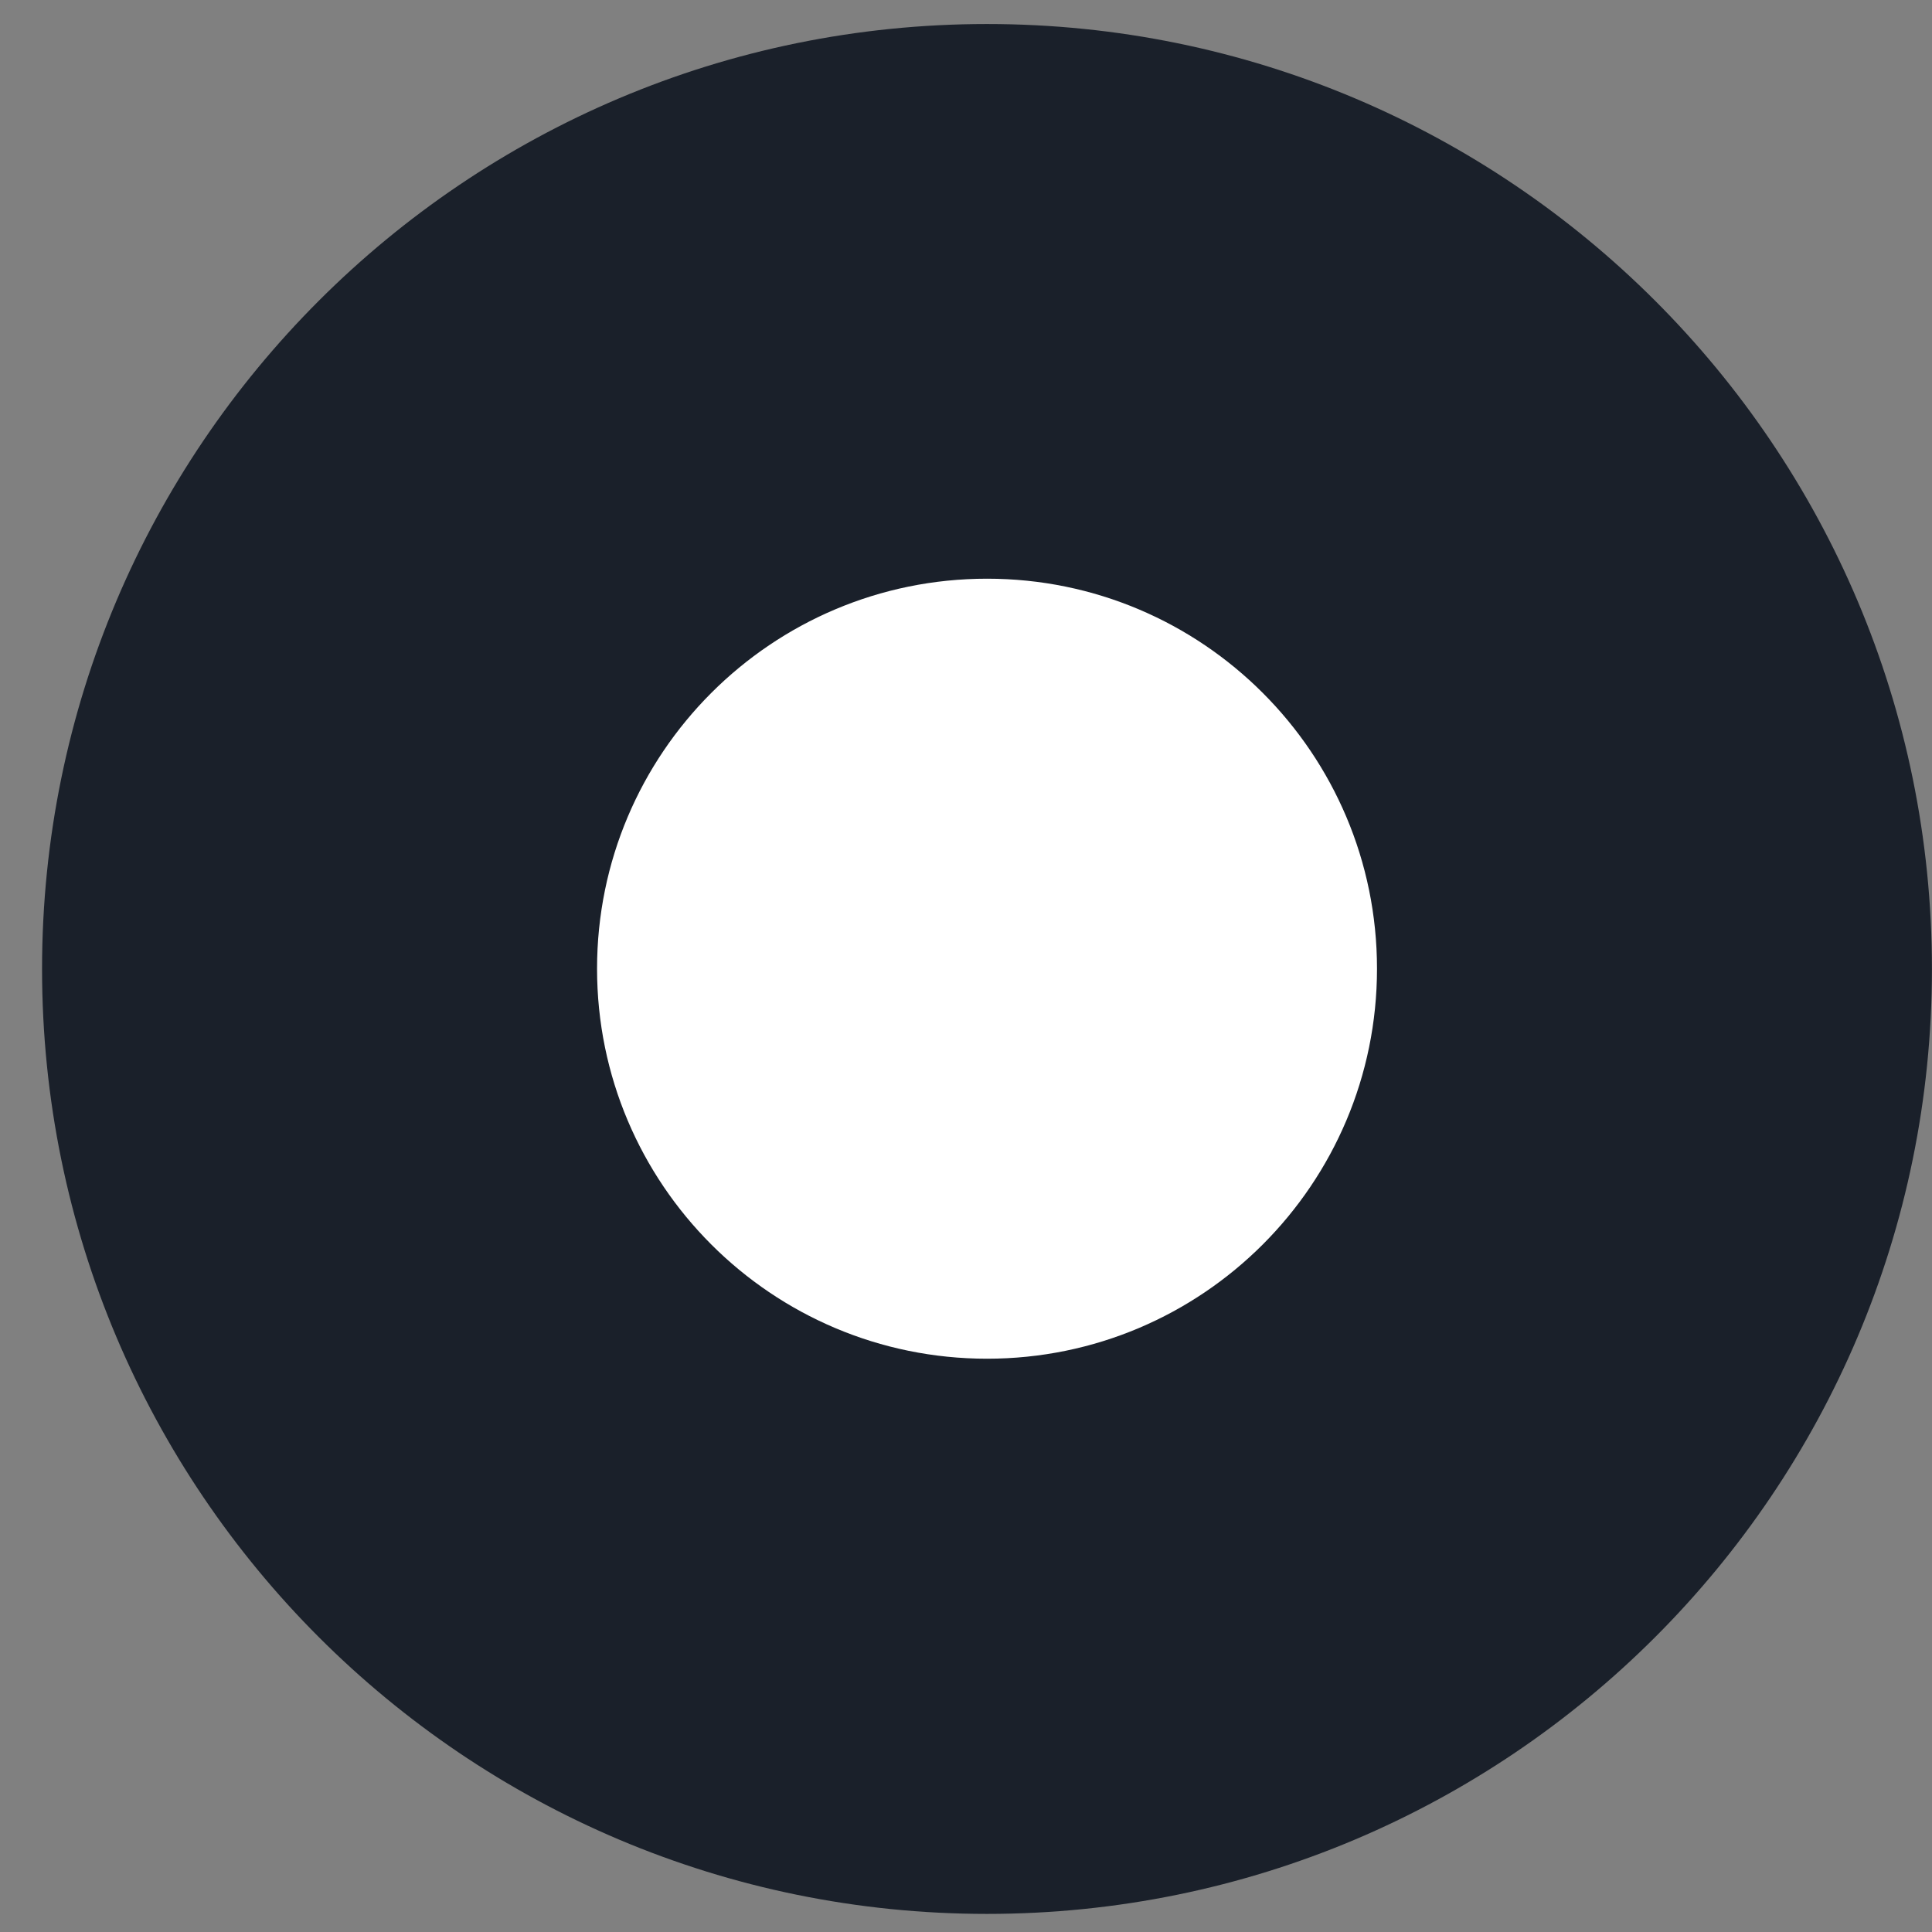 <svg width="30" height="30" viewBox="0 0 30 30" fill="none" xmlns="http://www.w3.org/2000/svg">
<rect x="0" y="0" width="30" height="30" fill="#808080" stroke="none"/>
<path d="M15.326 29.719C23.43 29.719 29.999 23.149 29.999 15.046C29.999 6.942 23.43 0.373 15.326 0.373C7.222 0.373 0.653 6.942 0.653 15.046C0.653 23.149 7.222 29.719 15.326 29.719Z" fill="#1A202A"/>
<path d="M15.327 21.098C18.671 21.098 21.382 18.386 21.382 15.042C21.382 11.698 18.671 8.986 15.327 8.986C11.982 8.986 9.271 11.698 9.271 15.042C9.271 18.386 11.982 21.098 15.327 21.098Z" fill="white"/>
</svg>
